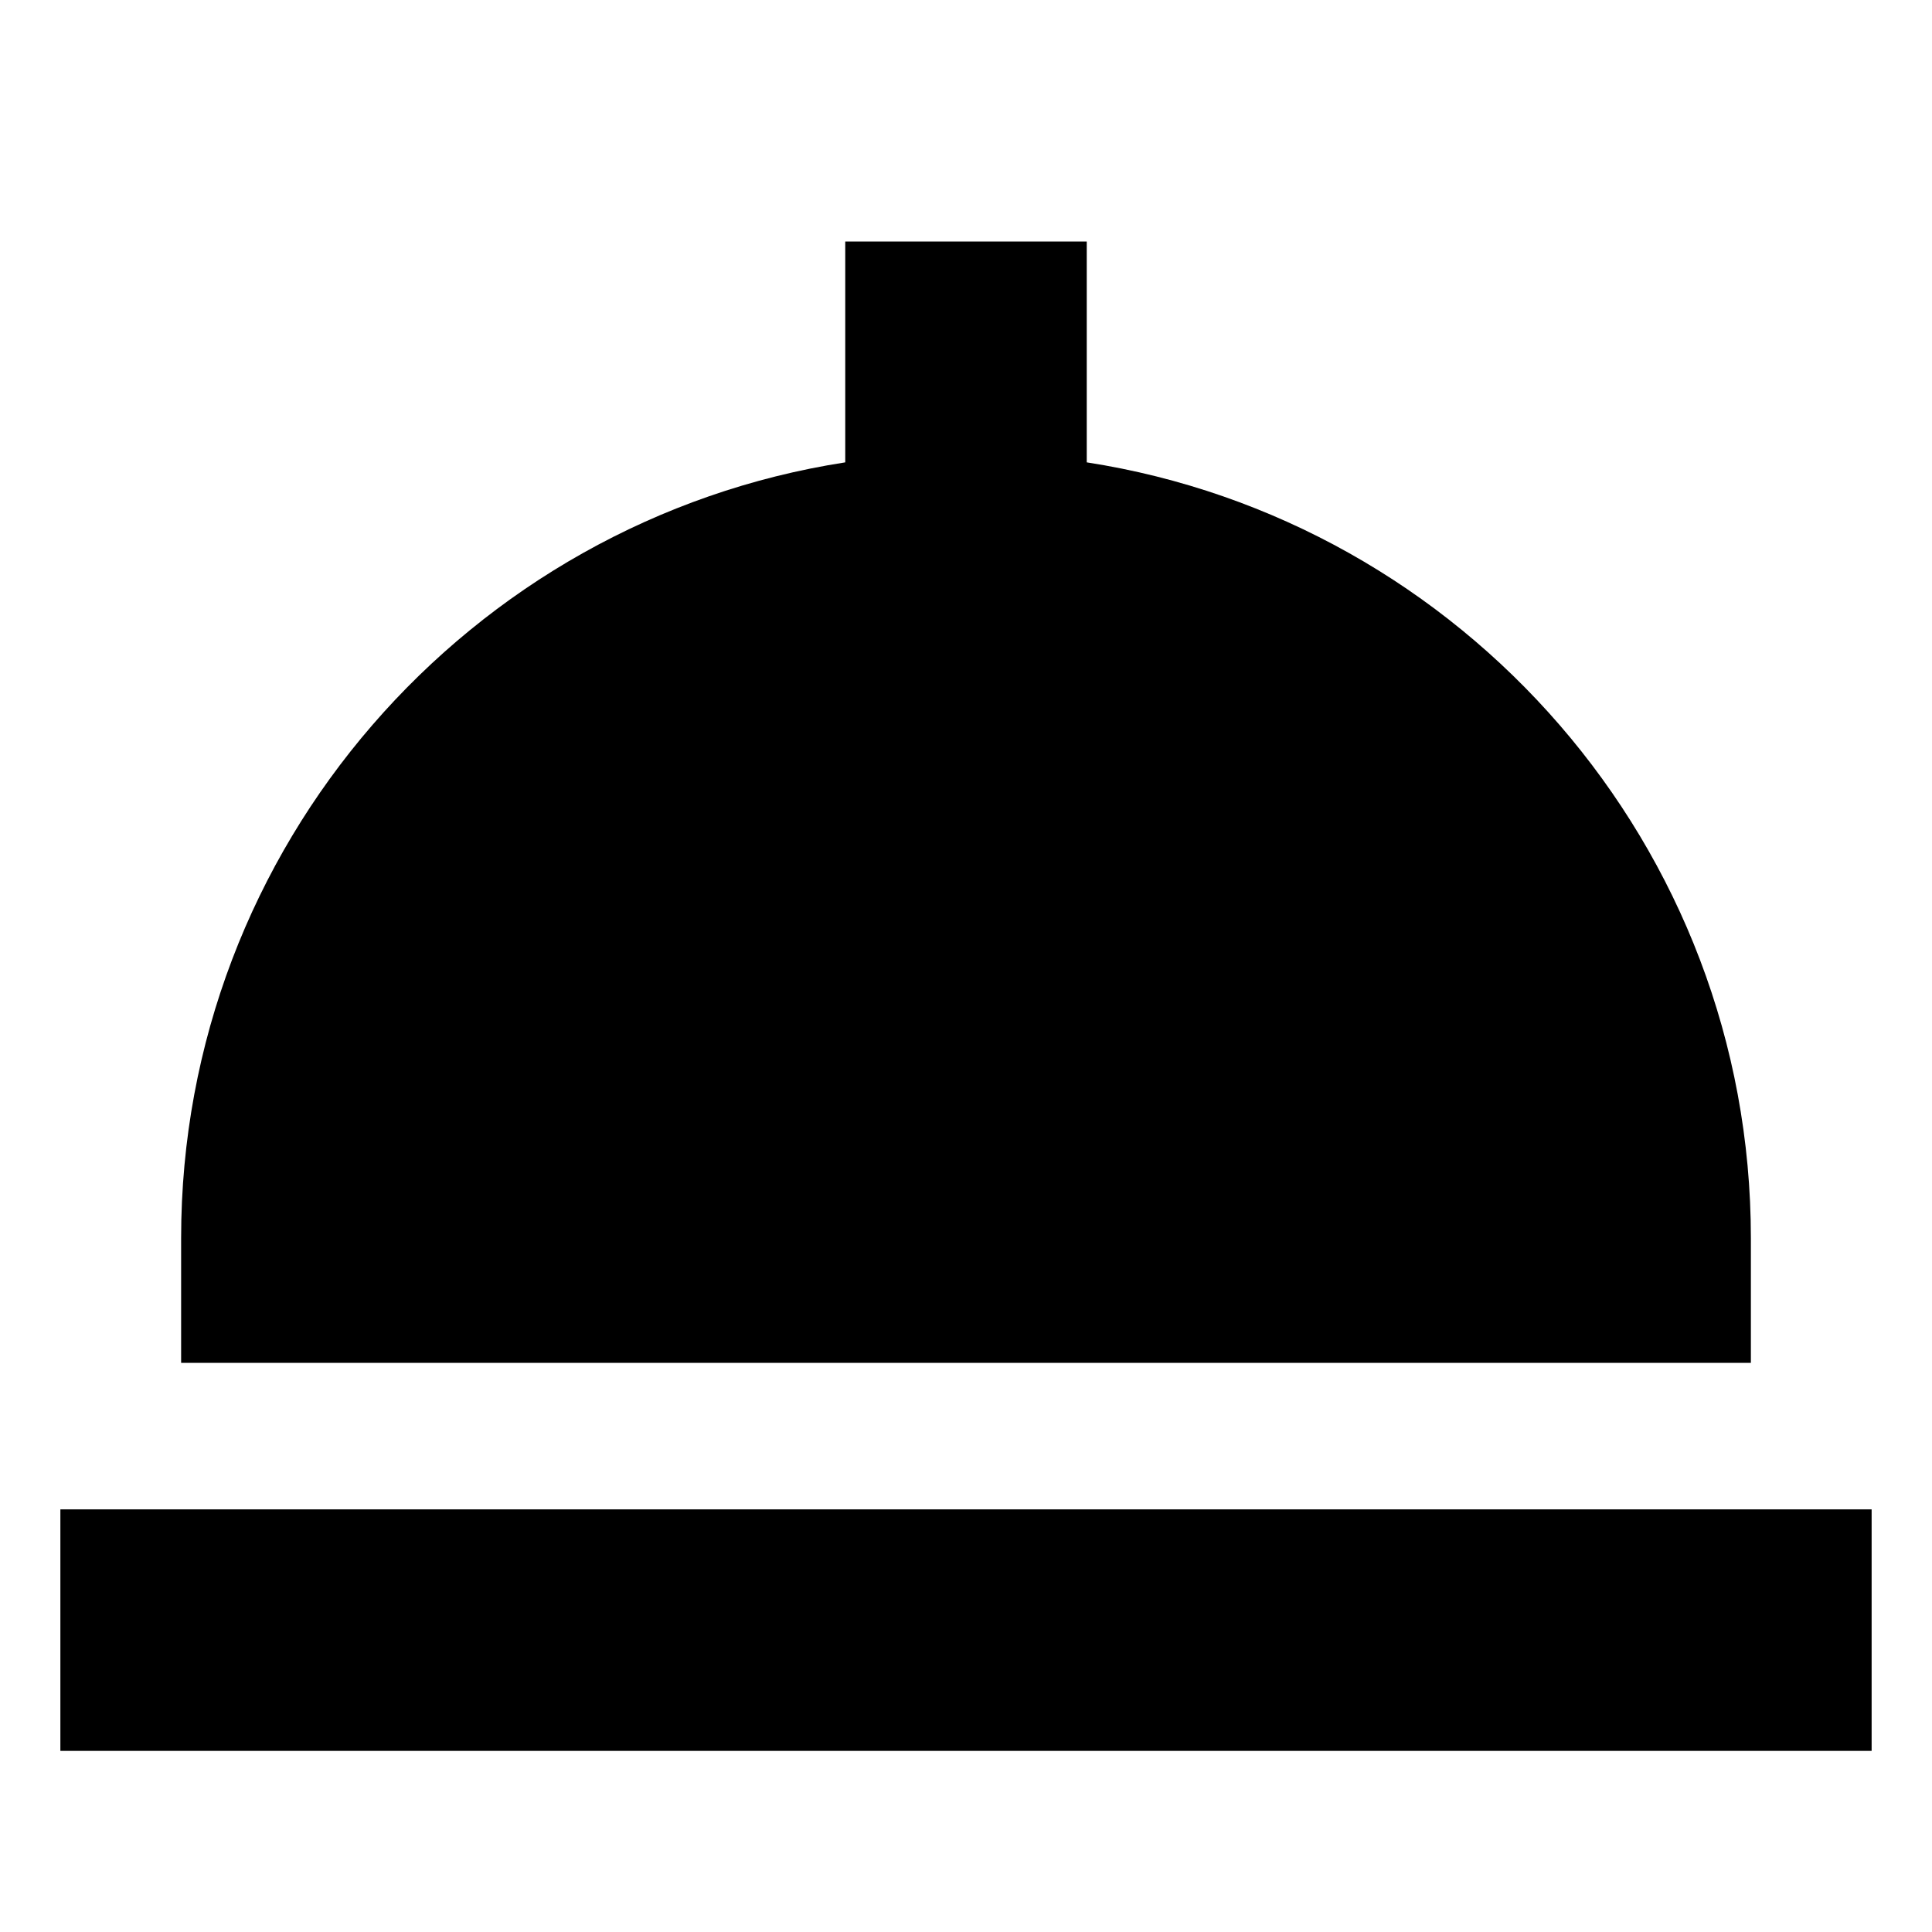 <!-- Generated by IcoMoon.io -->
<svg version="1.1" xmlns="http://www.w3.org/2000/svg" width="64" height="64" viewBox="0 0 64 64">
<title>dinner</title>
<path d="M58 41.008c0-12.976-9.556-23.762-22-25.692v-7.316h-8v7.316c-12.444 1.93-22 12.716-22 25.692v4.138h52z"></path>
<path d="M2 50h60v8h-60v-8z"></path>
</svg>
